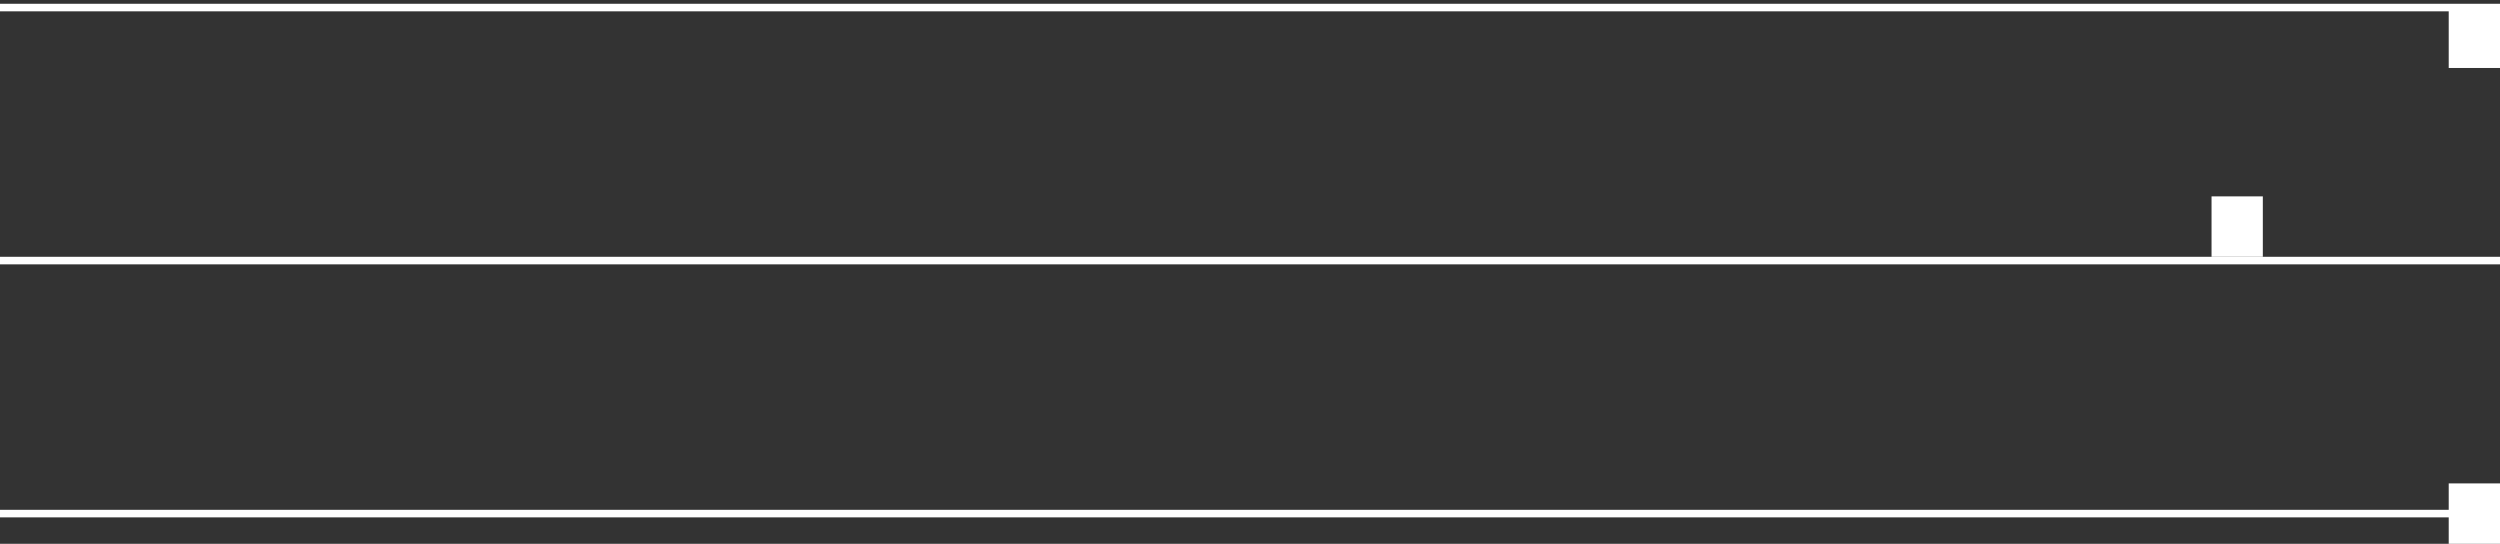 <svg width="331" height="72" viewBox="0 0 331 72" fill="none" xmlns="http://www.w3.org/2000/svg">
<rect x="0" y="0" width="331" height="72" fill="#333333" stroke="none"/>
<path d="M0 68L331 68" stroke="white"/>
<path d="M0 34.5L331 34.5" stroke="white"/>
<path d="M0 1L331 1" stroke="white"/>
<rect x="324.21" y="72" width="8" height="6.79" transform="rotate(-90 324.21 72)" fill="white"/>
<rect x="292.808" y="34" width="8" height="6.79" transform="rotate(-90 292.808 34)" fill="white"/>
<rect x="324.21" y="9" width="8" height="6.79" transform="rotate(-90 324.21 9)" fill="white"/>
</svg>
